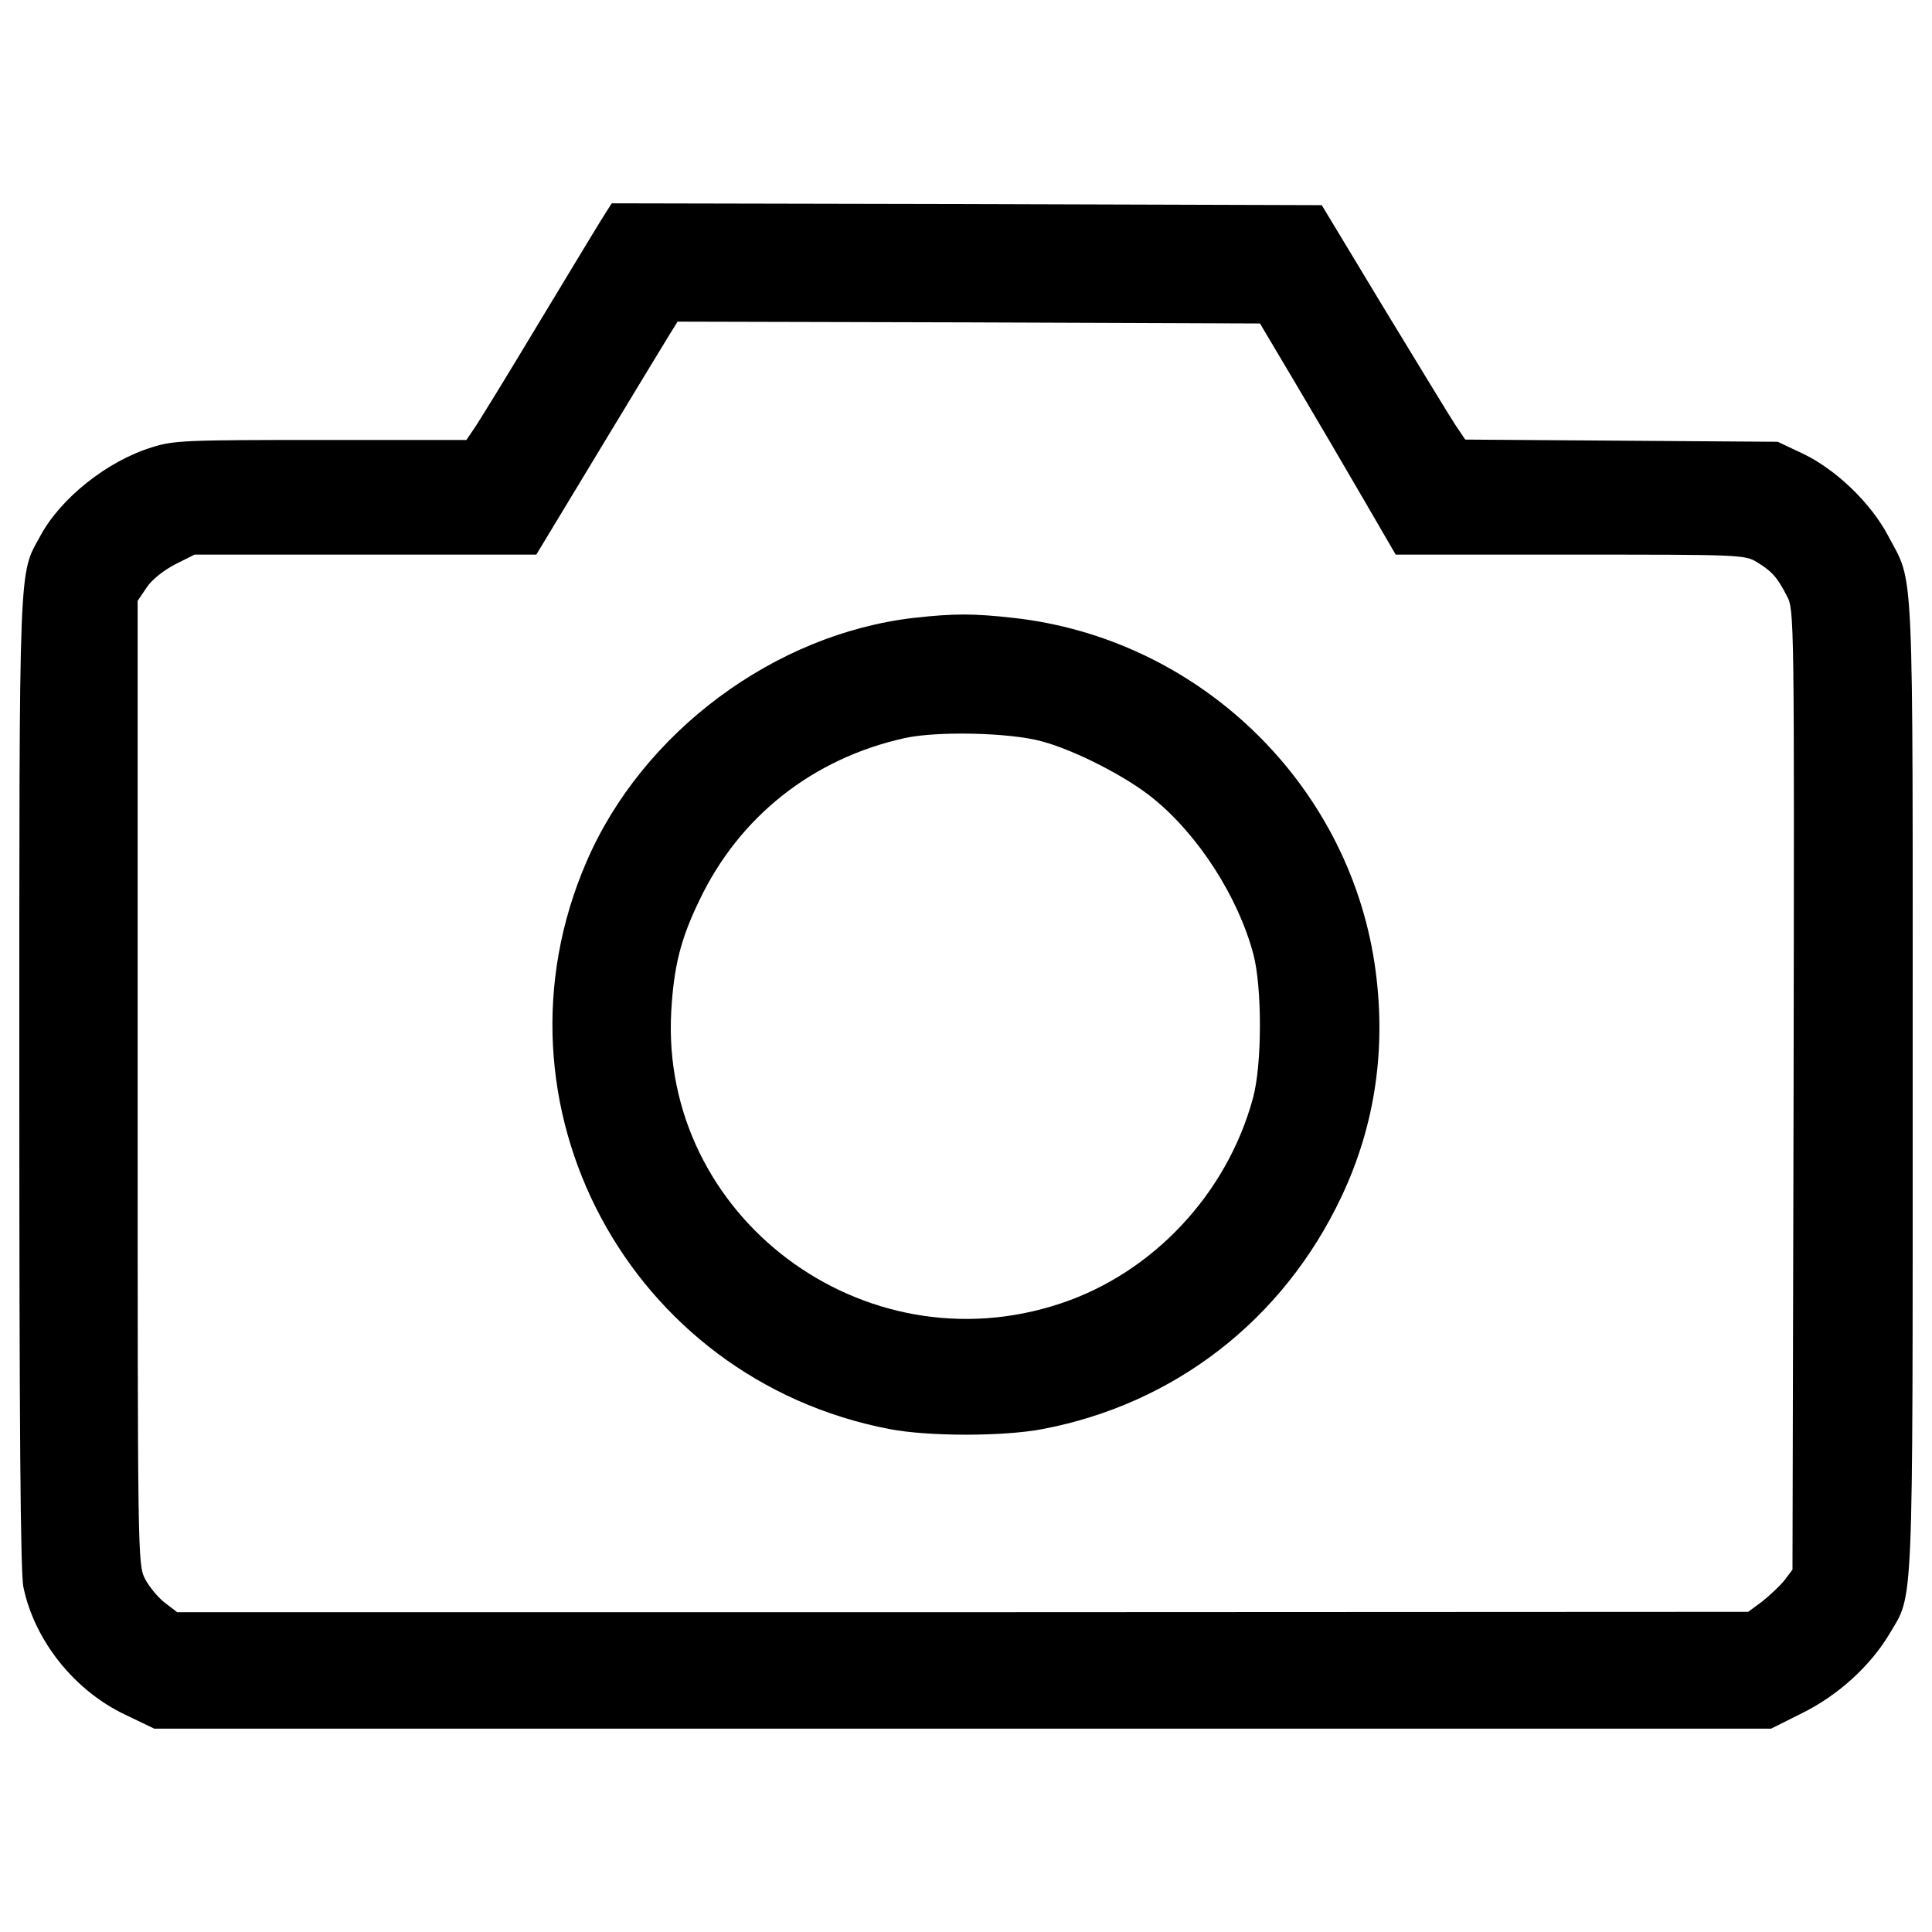 <?xml version="1.0" encoding="utf-8"?>
<!-- Svg Vector Icons : http://www.onlinewebfonts.com/icon -->
<!DOCTYPE svg PUBLIC "-//W3C//DTD SVG 1.1//EN" "http://www.w3.org/Graphics/SVG/1.1/DTD/svg11.dtd">
<svg version="1.1" xmlns="http://www.w3.org/2000/svg" xmlns:xlink="http://www.w3.org/1999/xlink" x="0px" y="0px" viewBox="0 0 1000 1000" enable-background="new 0 0 1000 1000" xml:space="preserve">
<g><g transform="translate(0,511) scale(0.1,-0.1)"><path d="M3139.5,4015.6c-17.2-24.9-168.4-275.6-340.7-560.8c-170.3-283.3-327.3-539.8-348.4-568.5l-36.4-53.6H1660c-696.7,0-761.8-1.9-874.7-38.3c-229.7-70.8-470.8-262.2-576.1-457.5C96.2,2130.3,100,2248.9,100-492c0-1755.2,5.7-2541.8,21.1-2612.6c57.4-277.5,264.1-535.9,526.4-660.3l151.2-72.7h4184.1h4184.1l160.8,80.4c185.7,91.9,352.2,243.1,451.7,409.6c126.3,212.5,120.6,72.8,120.6,2840.4c0,2783,9.6,2583.9-128.3,2846.2c-88,166.5-268,340.7-440.2,423l-130.1,61.3l-809.6,5.7l-807.7,5.7l-47.9,70.8c-26.8,40.2-193.3,313.9-371.3,606.7l-323.5,535.9l-1837.5,5.7l-1837.5,3.8L3139.5,4015.6z M6709.2,3119.8c103.4-174.2,260.3-442.1,350.3-597.2l164.6-283.3h901.5c886.2,0,905.3,0,970.4-40.2c76.6-47.8,101.4-74.6,153.1-174.2c38.3-70.8,38.3-109.1,34.5-2557.1l-5.7-2482.5l-42.1-55.5c-24.9-30.6-76.6-78.5-114.8-109.1l-72.7-53.6l-4065.4-1.9H917.3l-65.1,49.8c-34.4,26.8-80.4,82.3-101.4,122.5c-38.3,74.6-38.3,116.7-38.3,2568.6v2494l47.9,70.8c26.8,40.2,88,88,147.4,118.7l99.5,49.8h884.3h884.3l321.6,532.1c176.1,290.9,340.7,562.7,365.6,602.9l44,70.8l1506.3-3.8l1508.3-5.7L6709.2,3119.8z"/><path d="M4732,1912.1c-721.6-82.3-1406.8-591.4-1695.8-1261.3c-543.6-1253.7,218.2-2679.6,1569.5-2938c201-38.3,587.6-38.3,788.6,0c687.1,130.1,1247.9,566.6,1548.5,1202c178,375.2,235.4,782.8,172.3,1205.8c-141.7,943.6-916.8,1686.3-1871.9,1791.5C5036.3,1935,4938.7,1935,4732,1912.1z M5392.3,1272.8c172.3-45.9,444.1-185.7,578-296.7c233.5-189.5,438.3-509.1,516.8-803.9c45.9-170.4,45.9-574.2-1.9-746.5c-134-493.8-516.8-903.4-995.3-1062.3c-1020.2-340.7-2074.8,449.8-2015.5,1512.1c13.4,231.6,47.9,373.2,145.5,574.2c206.7,434.5,587.6,735,1064.2,840.3C4850.6,1326.4,5225.8,1318.7,5392.3,1272.8z"/></g></g>
</svg>